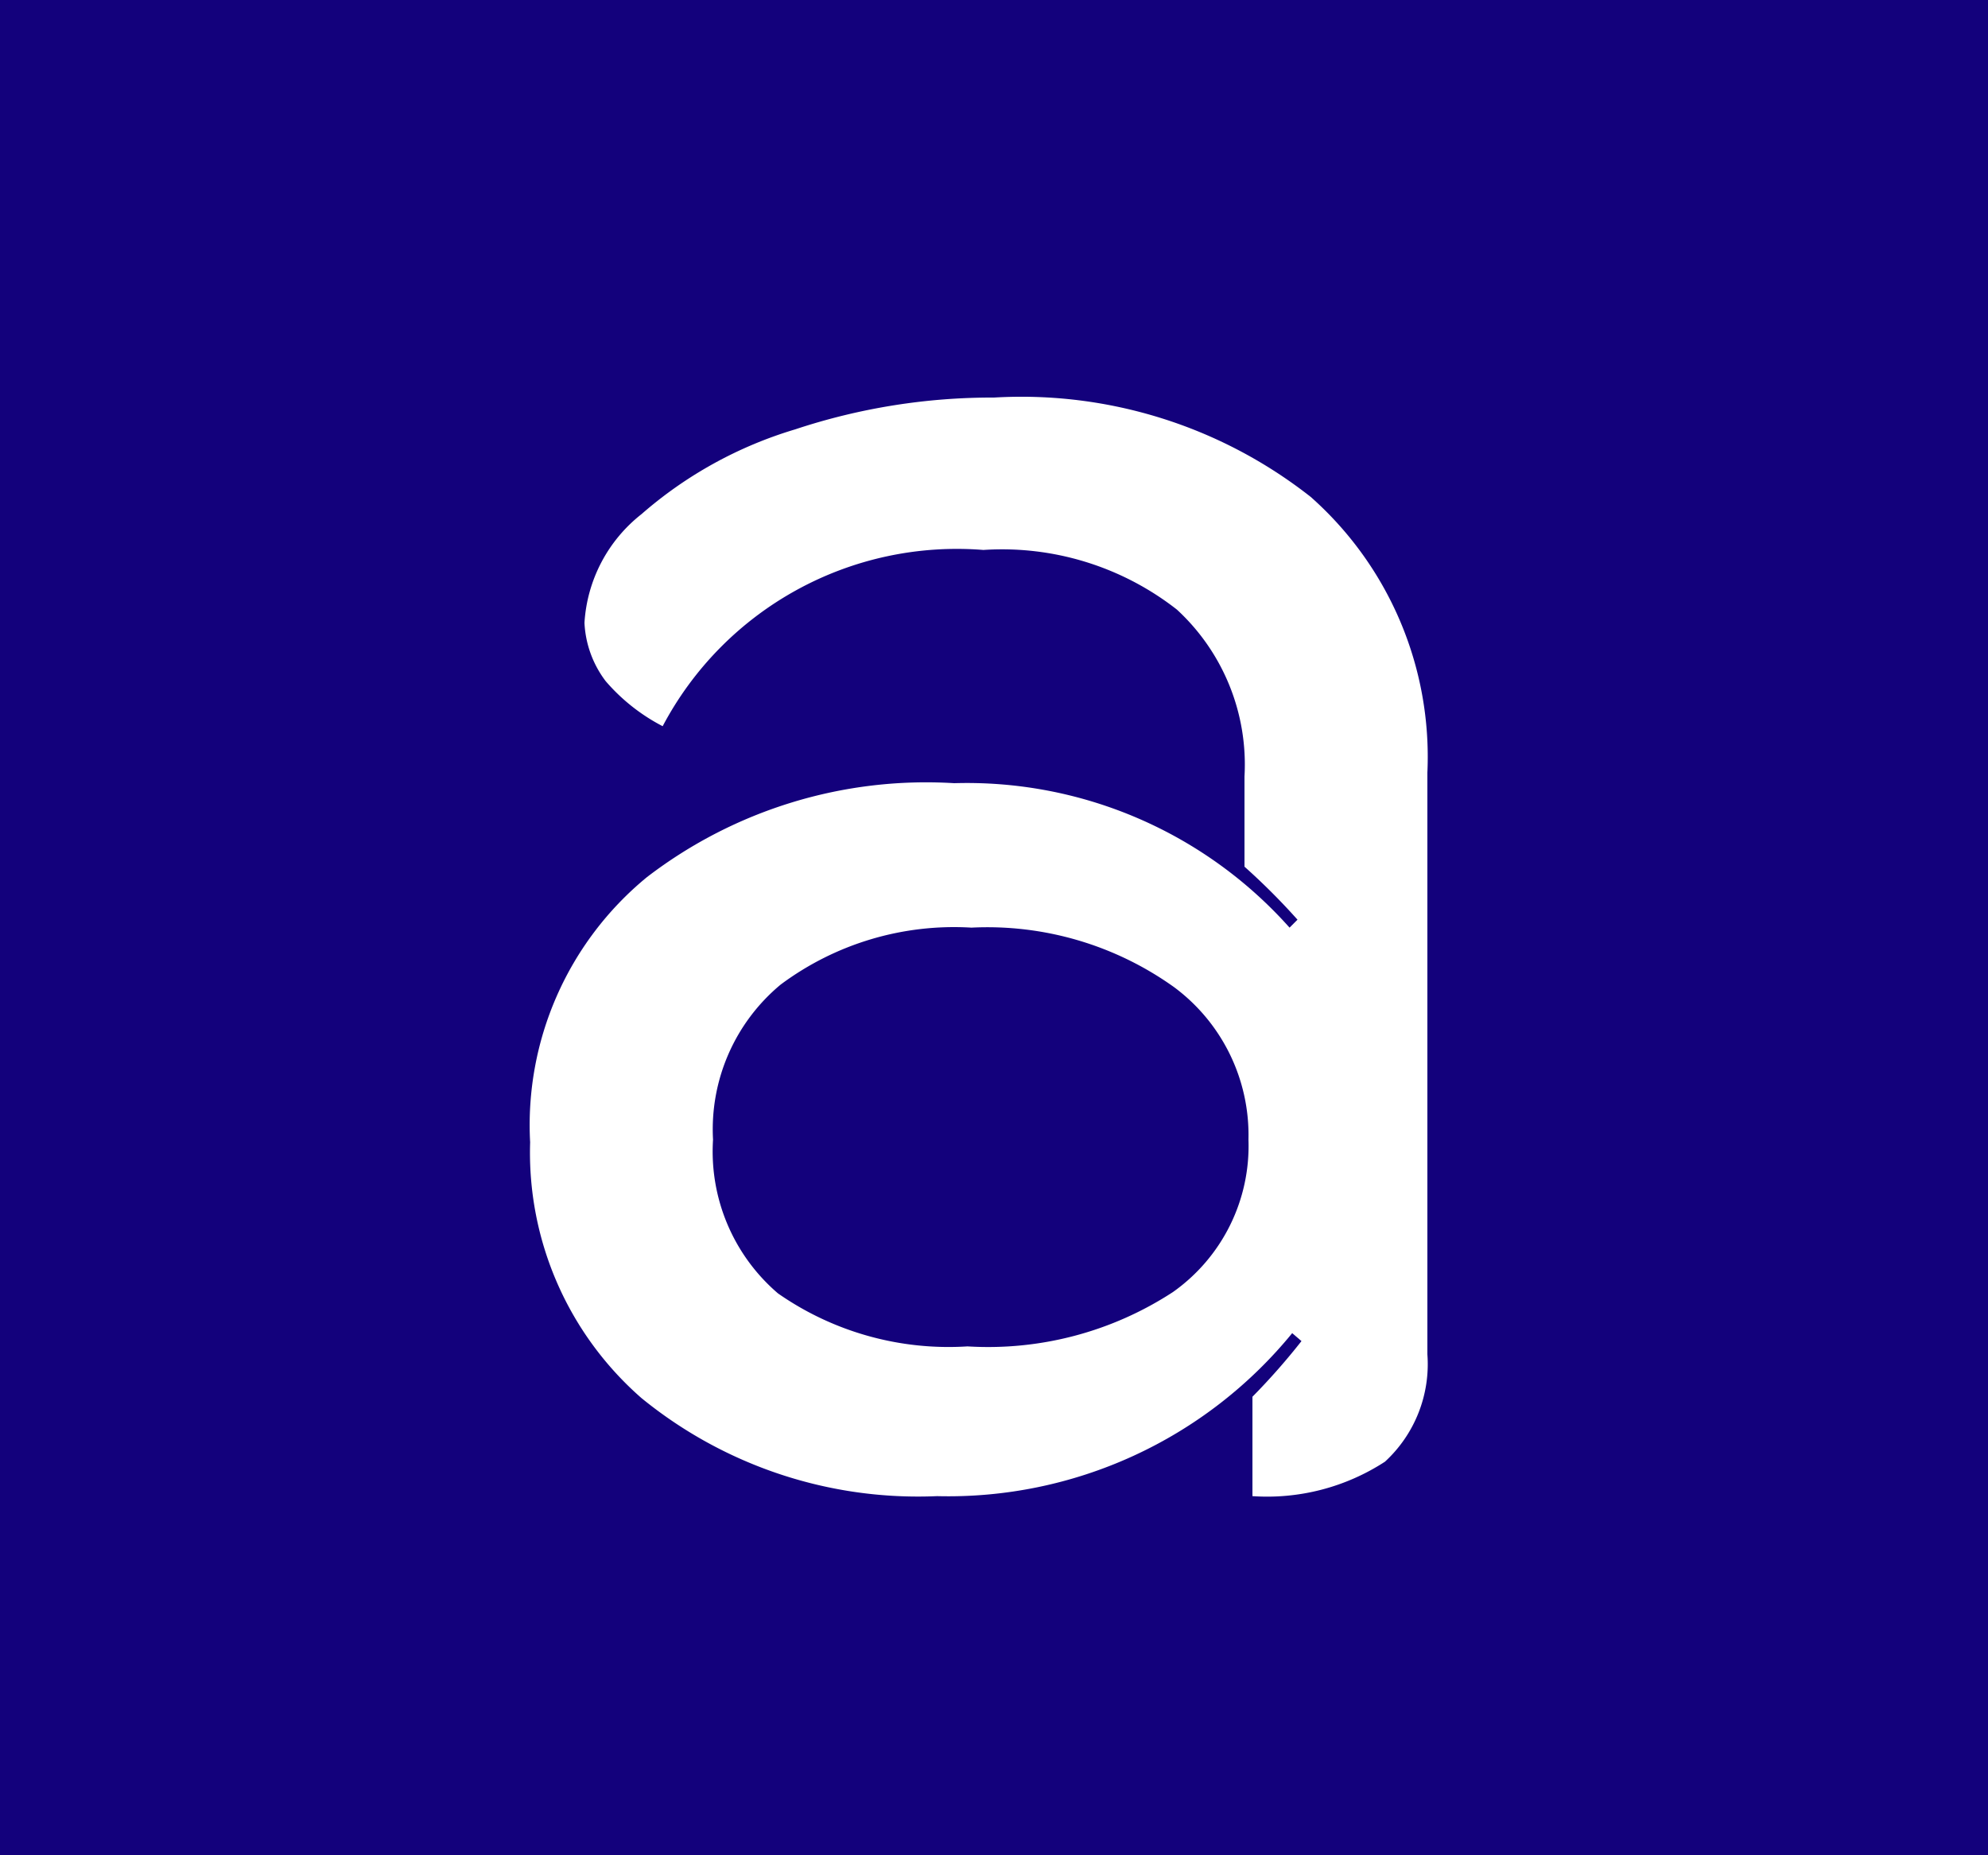 <svg xmlns="http://www.w3.org/2000/svg" viewBox="0 0 15 14"><defs><style>.cls-1{fill:#13017c;}</style></defs><g id="Layer_2" data-name="Layer 2"><g id="Layer_1-2" data-name="Layer 1"><path class="cls-1" d="M8.86,7.45A2.42,2.42,0,0,0,7.33,7a2.19,2.19,0,0,0-1.44.43,1.42,1.42,0,0,0-.51,1.17,1.41,1.41,0,0,0,.49,1.16,2.25,2.25,0,0,0,1.43.4,2.55,2.55,0,0,0,1.55-.41,1.35,1.35,0,0,0,.57-1.15A1.39,1.39,0,0,0,8.86,7.45Z"/><path class="cls-1" d="M0,0V14H15V0ZM10.77,10.22a1,1,0,0,1-.32.81,1.63,1.63,0,0,1-1,.26v-.75a5,5,0,0,0,.37-.42l-.07-.06a3.35,3.35,0,0,1-2.68,1.23,3.3,3.3,0,0,1-2.23-.74A2.46,2.46,0,0,1,4,8.62a2.42,2.42,0,0,1,.88-2A3.46,3.46,0,0,1,7.2,5.91,3.26,3.26,0,0,1,9.73,7l.06-.06a5,5,0,0,0-.4-.4V5.86A1.59,1.59,0,0,0,8.88,4.6a2.14,2.14,0,0,0-1.46-.45A2.51,2.51,0,0,0,5,5.48a1.44,1.44,0,0,1-.43-.34.79.79,0,0,1-.16-.44,1.13,1.13,0,0,1,.43-.82A3.12,3.12,0,0,1,6,3.24,4.71,4.71,0,0,1,7.5,3a3.53,3.53,0,0,1,2.39.75,2.62,2.62,0,0,1,.88,2.08Z"/></g></g></svg>